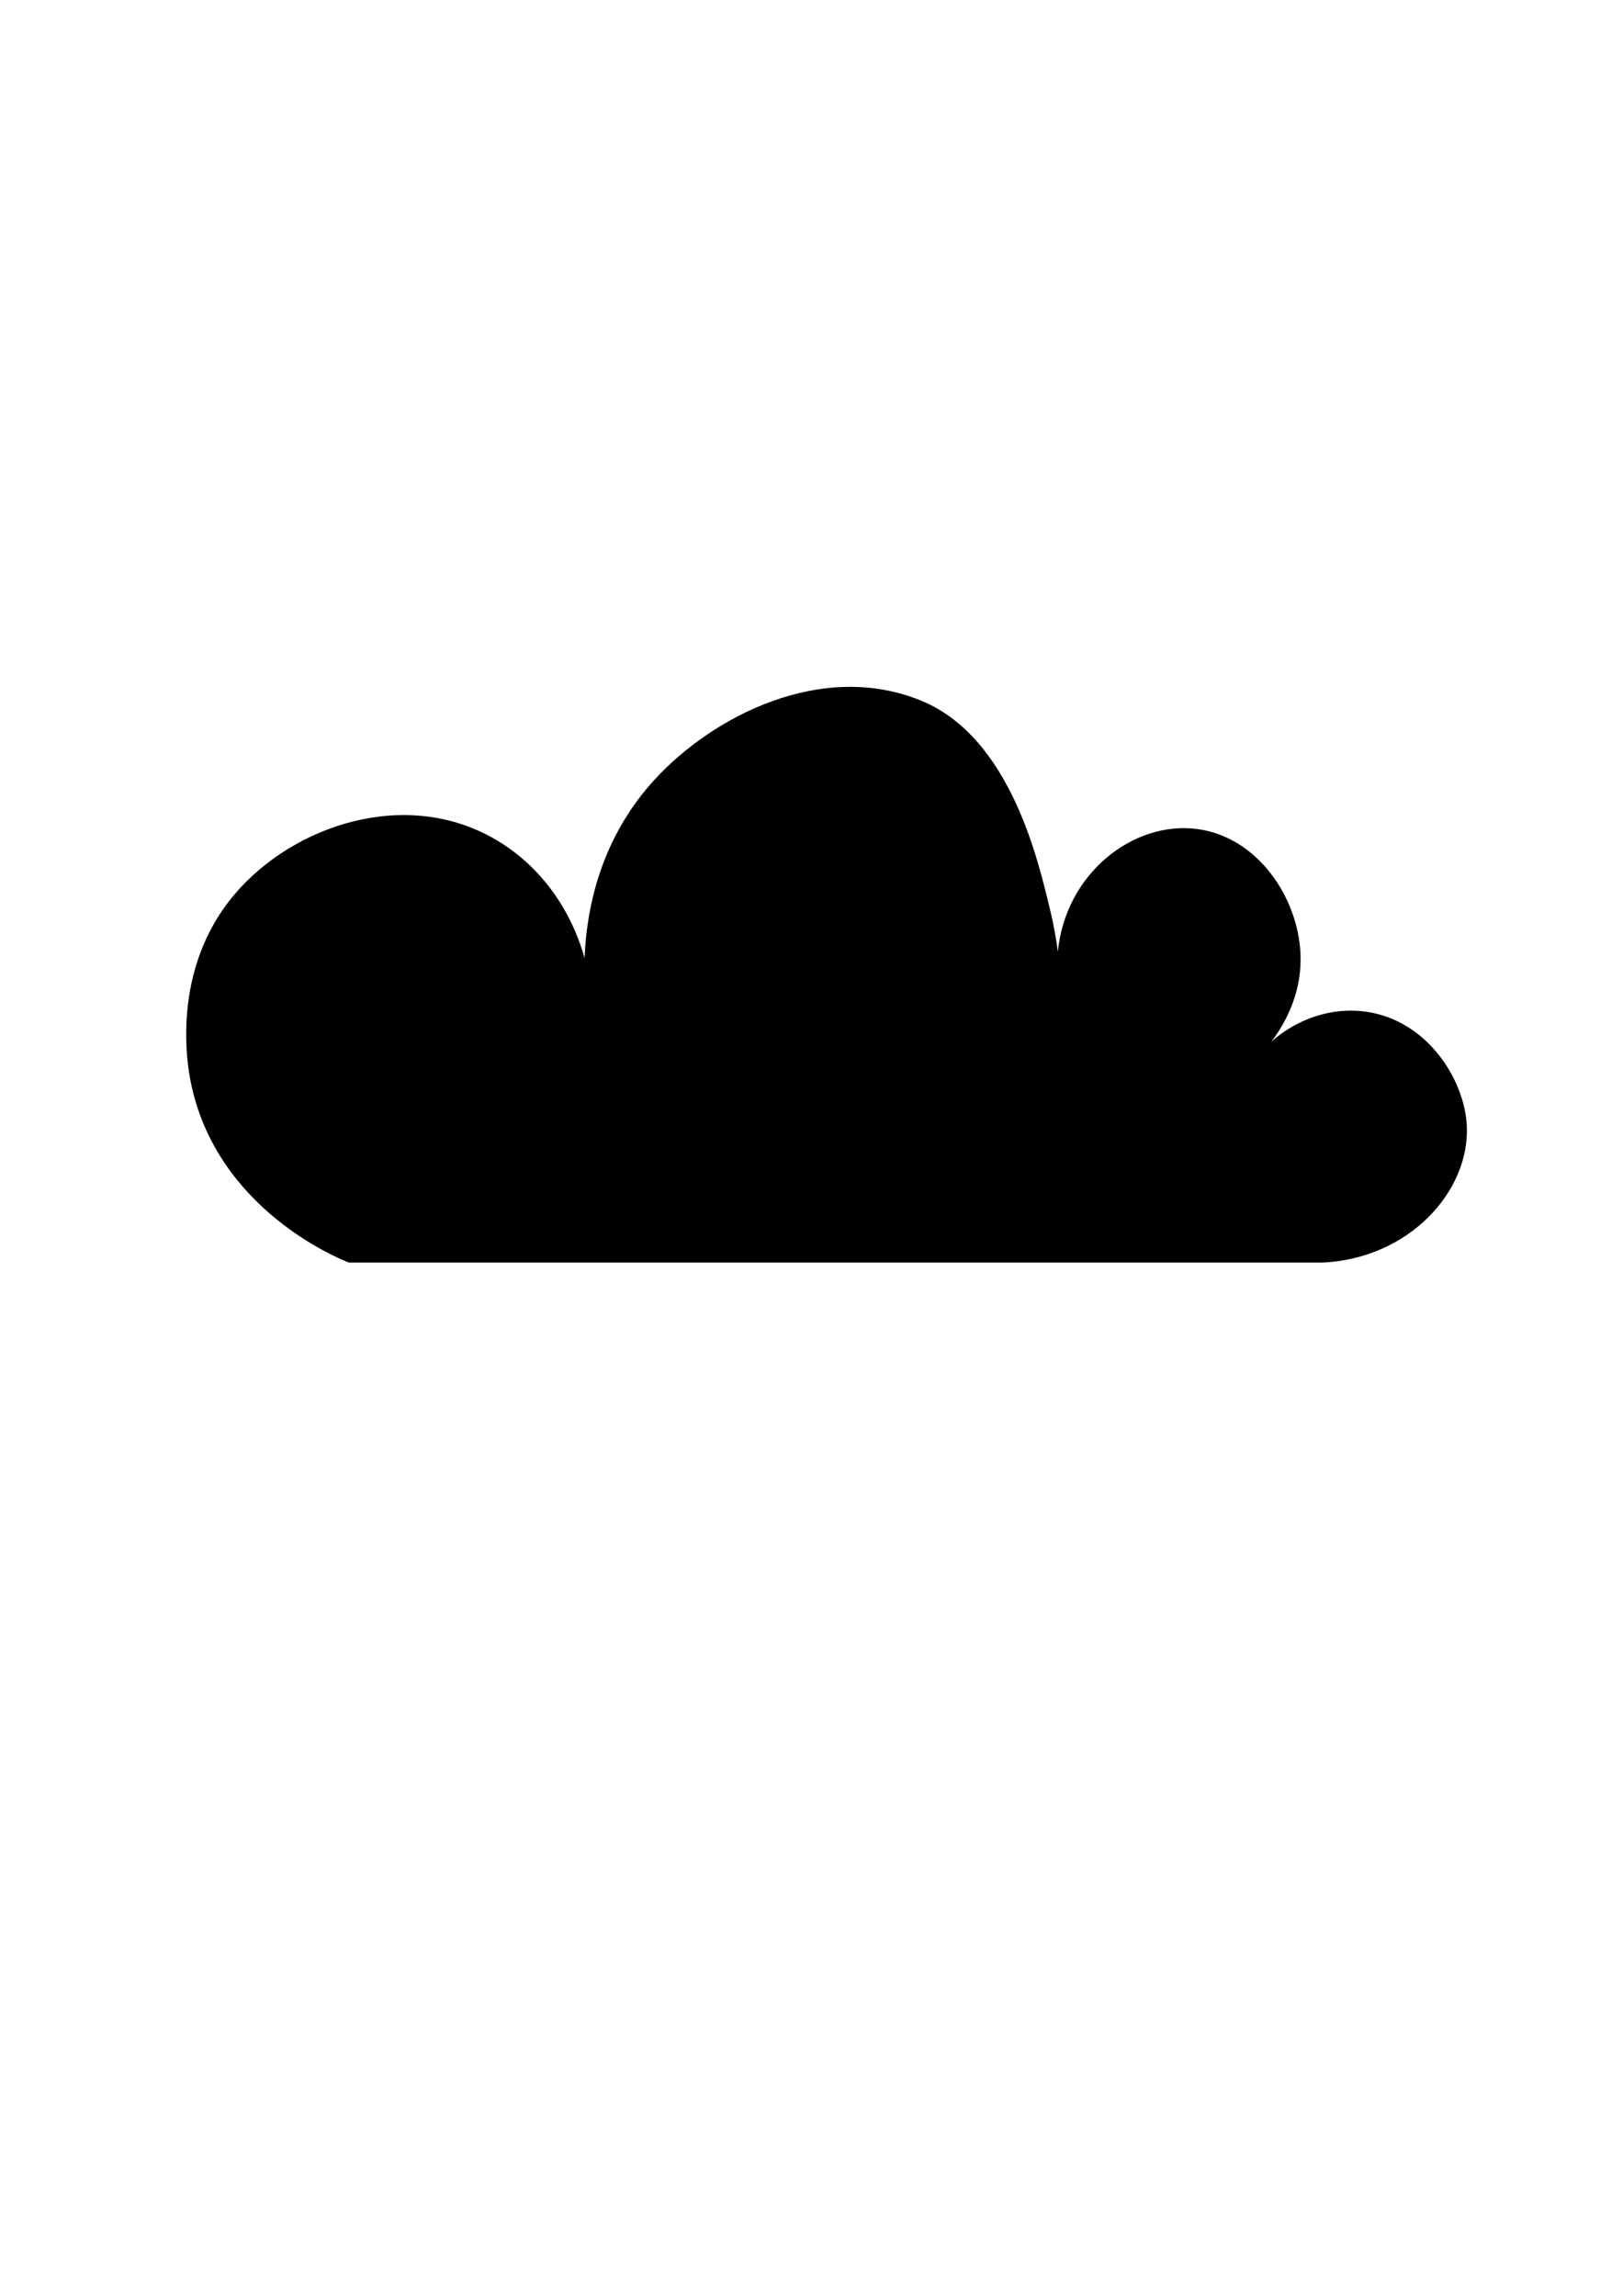 <?xml version="1.0" encoding="utf-8"?>
<!-- Generator: Adobe Illustrator 24.1.2, SVG Export Plug-In . SVG Version: 6.00 Build 0)  -->
<svg version="1.1" id="Слой_1" xmlns="http://www.w3.org/2000/svg" xmlns:xlink="http://www.w3.org/1999/xlink" x="0px" y="0px"
	 viewBox="0 0 595.28 841.89" style="enable-background:new 0 0 595.28 841.89;" xml:space="preserve">
<path d="M485,463c-119,0-238,0-357,0c-3.34-1.27-48.47-19.3-58-66c-1.16-5.66-7.74-40.92,16-69c21.39-25.3,62.92-39.49,96-20
	c24.43,14.39,38.07,43.52,35,74c-1.16-4.86-12.73-56.91,23-96c21.56-23.59,61.74-43.99,98-29c32.89,13.59,42.98,59.61,47,76
	c1.59,6.49,2.48,12.03,3,16c2.78-28.66,27.58-48.01,51-45c22.3,2.87,37.21,25.23,38,46c0.87,22.78-15.48,37.76-18,40
	c10.06-13.81,26.22-21.21,42-19c22.57,3.16,36.26,25.01,37,42C539.04,437.09,516.6,461.59,485,463z"/>
</svg>
